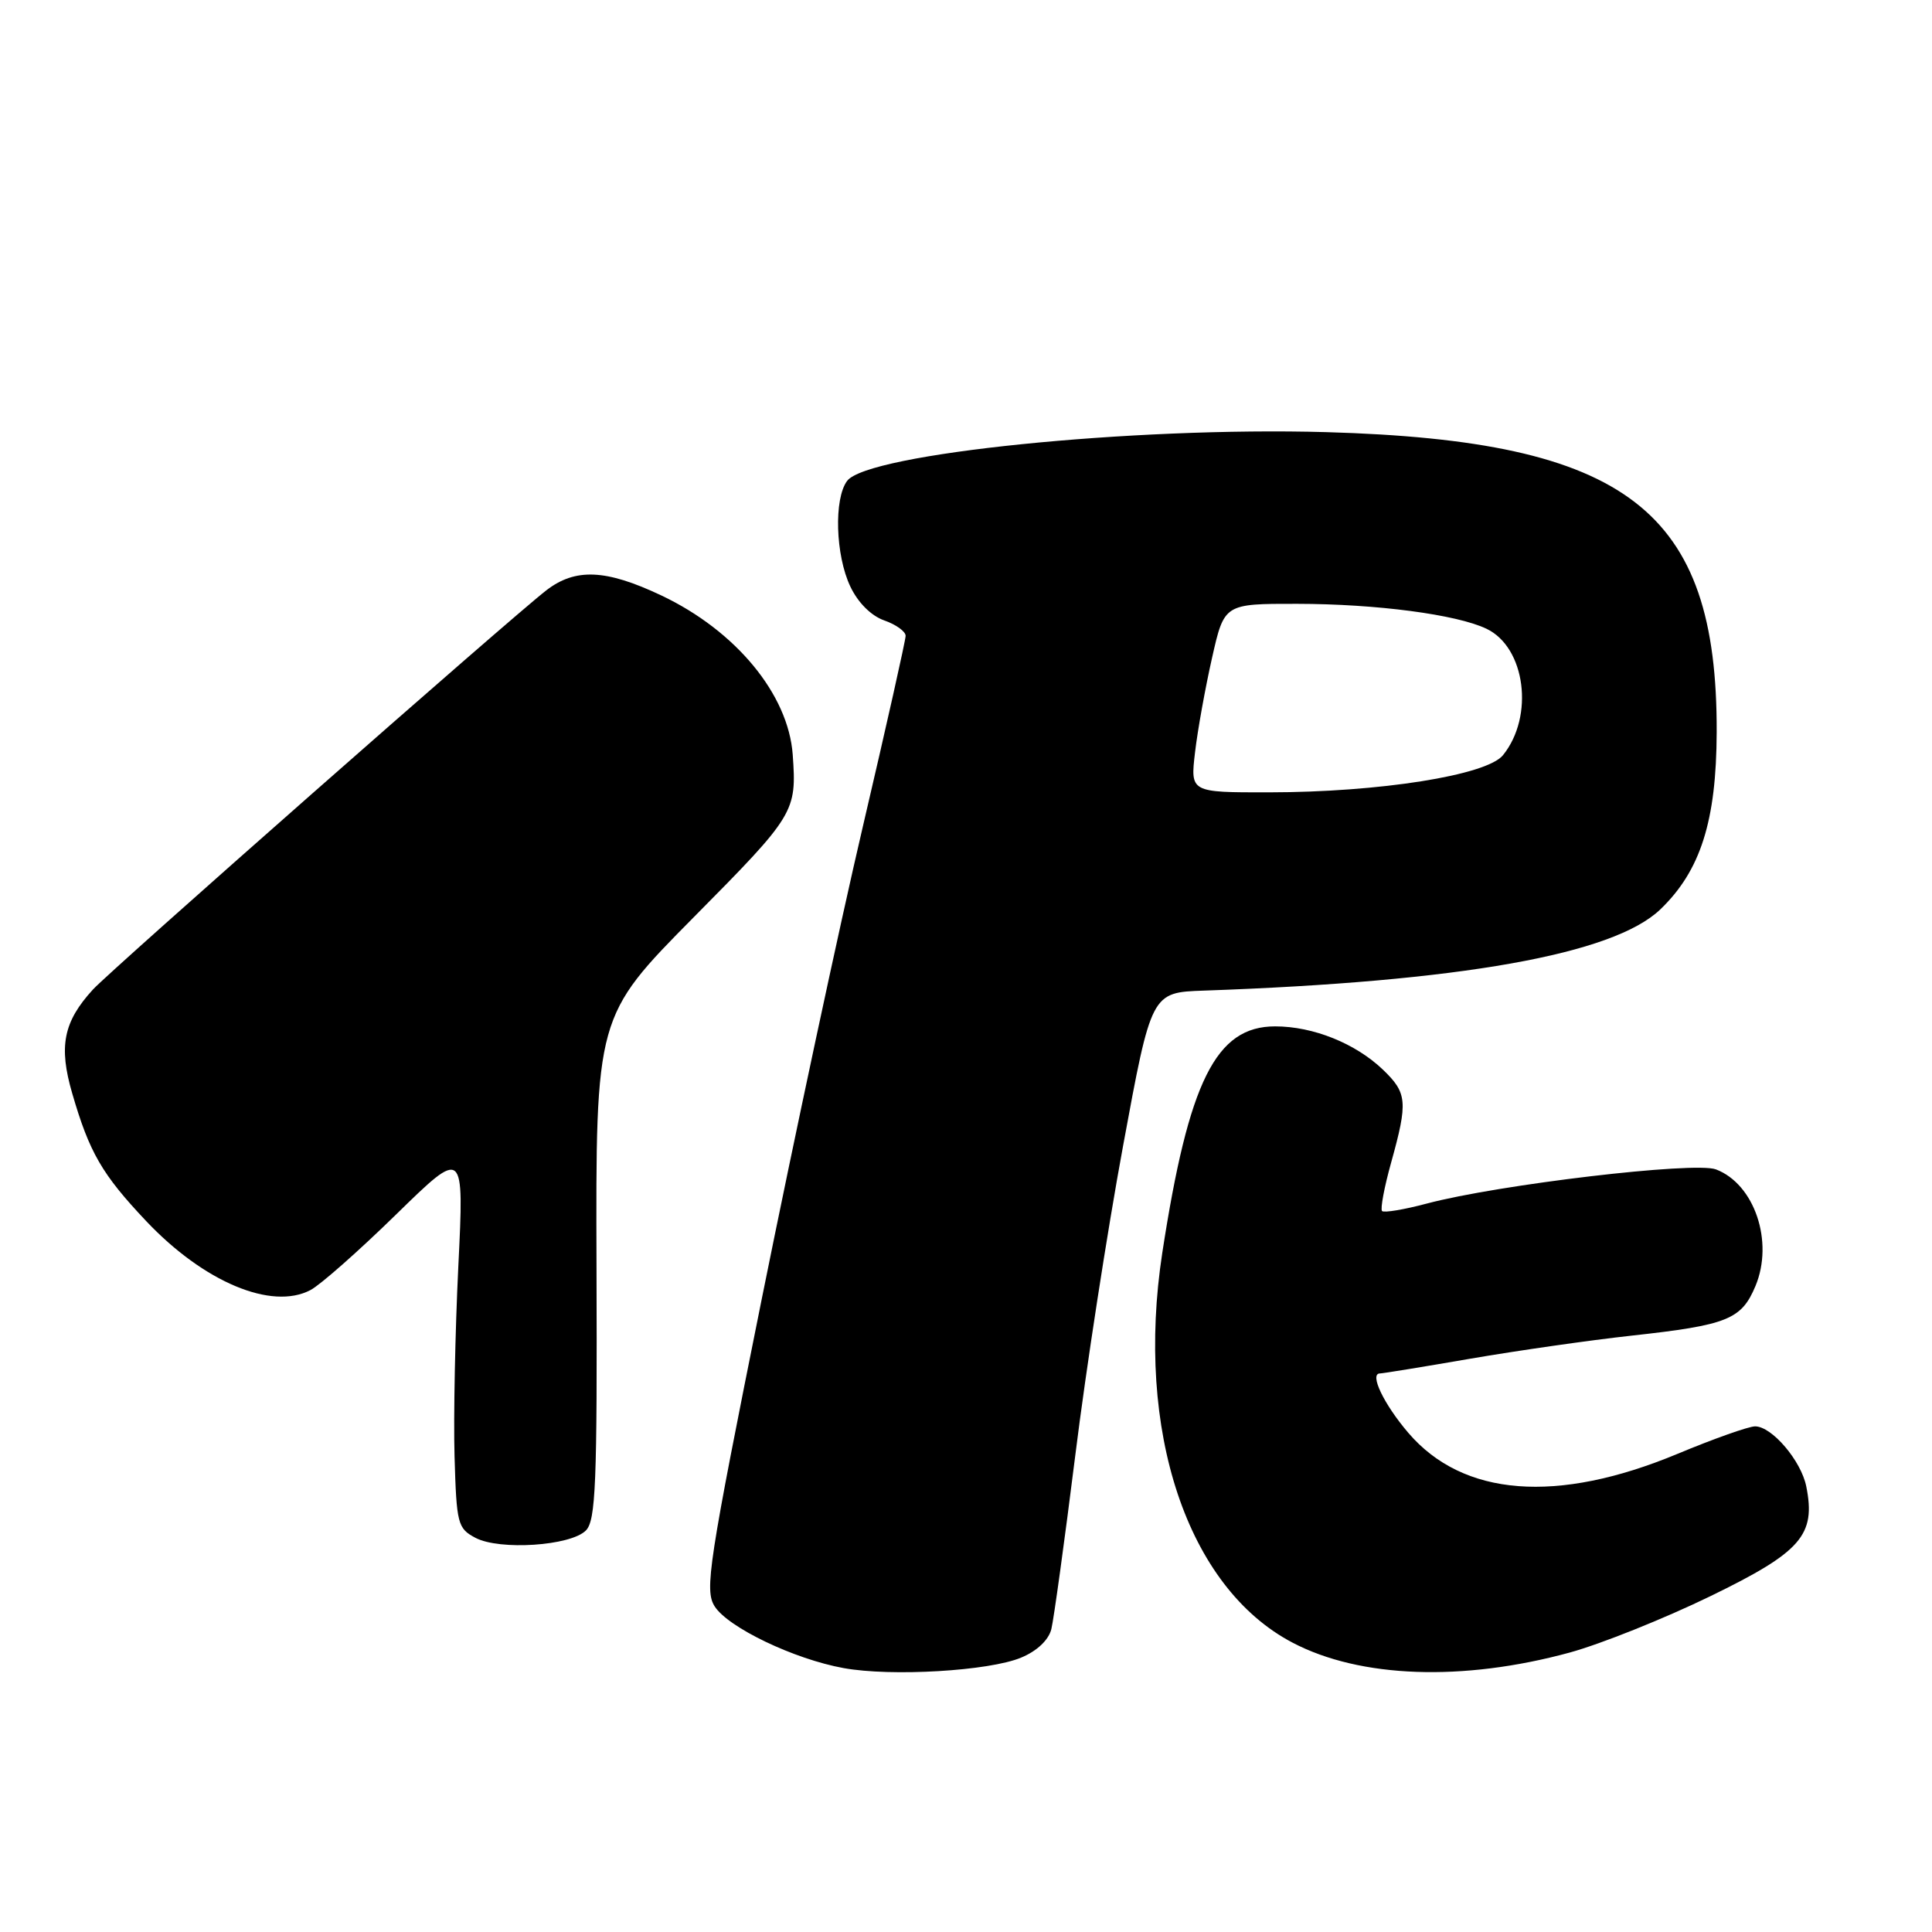 <?xml version="1.0" encoding="UTF-8" standalone="no"?>
<!DOCTYPE svg PUBLIC "-//W3C//DTD SVG 1.1//EN" "http://www.w3.org/Graphics/SVG/1.1/DTD/svg11.dtd" >
<svg xmlns="http://www.w3.org/2000/svg" xmlns:xlink="http://www.w3.org/1999/xlink" version="1.1" viewBox="0 0 256 256">
 <g >
 <path fill="currentColor"
d=" M 135.31 219.64 C 137.41 218.77 138.95 217.31 139.31 215.86 C 139.63 214.56 141.06 204.21 142.48 192.85 C 143.89 181.49 146.74 163.04 148.81 151.85 C 152.56 131.50 152.56 131.50 159.53 131.26 C 193.52 130.07 213.76 126.47 219.99 120.51 C 225.33 115.39 227.43 108.80 227.47 97.00 C 227.56 67.56 215.63 58.40 175.73 57.26 C 150.06 56.53 114.97 60.10 112.25 63.72 C 110.48 66.08 110.70 73.57 112.67 77.71 C 113.68 79.85 115.43 81.60 117.17 82.21 C 118.72 82.75 120.00 83.67 120.00 84.25 C 120.00 84.83 117.46 96.15 114.36 109.40 C 111.25 122.66 105.23 150.82 100.96 172.00 C 93.87 207.23 93.34 210.70 94.69 212.84 C 96.46 215.64 105.21 219.84 111.78 221.03 C 118.09 222.18 131.07 221.42 135.31 219.64 Z  M 208.00 218.97 C 212.12 217.84 220.51 214.48 226.64 211.50 C 238.69 205.64 240.63 203.41 239.34 196.96 C 238.66 193.55 234.78 189.00 232.56 189.00 C 231.71 189.00 227.08 190.64 222.26 192.65 C 206.30 199.29 193.85 198.32 186.61 189.86 C 183.37 186.07 181.42 182.01 182.84 181.99 C 183.20 181.99 188.61 181.11 194.85 180.03 C 201.09 178.96 210.70 177.58 216.19 176.98 C 228.92 175.58 230.75 174.84 232.61 170.40 C 235.06 164.52 232.48 156.89 227.37 154.95 C 224.56 153.88 198.59 156.95 189.05 159.48 C 186.05 160.28 183.39 160.72 183.13 160.47 C 182.88 160.21 183.42 157.31 184.34 154.02 C 186.57 146.00 186.46 144.82 183.25 141.74 C 179.60 138.25 174.01 136.00 168.96 136.00 C 161.12 136.00 157.51 143.24 154.01 166.00 C 150.39 189.60 157.31 210.34 171.27 217.66 C 180.22 222.36 193.82 222.84 208.00 218.97 Z  M 77.63 202.80 C 78.94 201.49 79.14 196.60 79.04 167.97 C 78.93 134.67 78.93 134.67 91.96 121.50 C 105.34 107.99 105.58 107.59 105.04 100.00 C 104.46 92.00 97.50 83.57 87.61 78.89 C 80.27 75.42 76.24 75.25 72.38 78.23 C 67.66 81.88 14.69 128.52 12.32 131.11 C 8.40 135.39 7.75 138.64 9.57 144.88 C 11.85 152.73 13.52 155.61 19.37 161.80 C 27.01 169.88 35.99 173.65 41.14 170.94 C 42.44 170.26 47.55 165.75 52.50 160.91 C 61.50 152.12 61.50 152.12 60.73 167.81 C 60.31 176.44 60.08 187.76 60.23 192.97 C 60.49 201.93 60.64 202.52 63.00 203.77 C 66.21 205.46 75.59 204.84 77.63 202.80 Z  M 158.35 99.68 C 158.69 96.75 159.71 91.12 160.60 87.18 C 162.22 80.00 162.22 80.00 171.86 80.01 C 182.34 80.02 193.03 81.42 196.98 83.32 C 202.14 85.79 203.32 94.92 199.15 100.07 C 196.99 102.73 182.80 104.98 168.11 104.99 C 157.72 105.00 157.72 105.00 158.35 99.68 Z "/>
</g>
</svg>